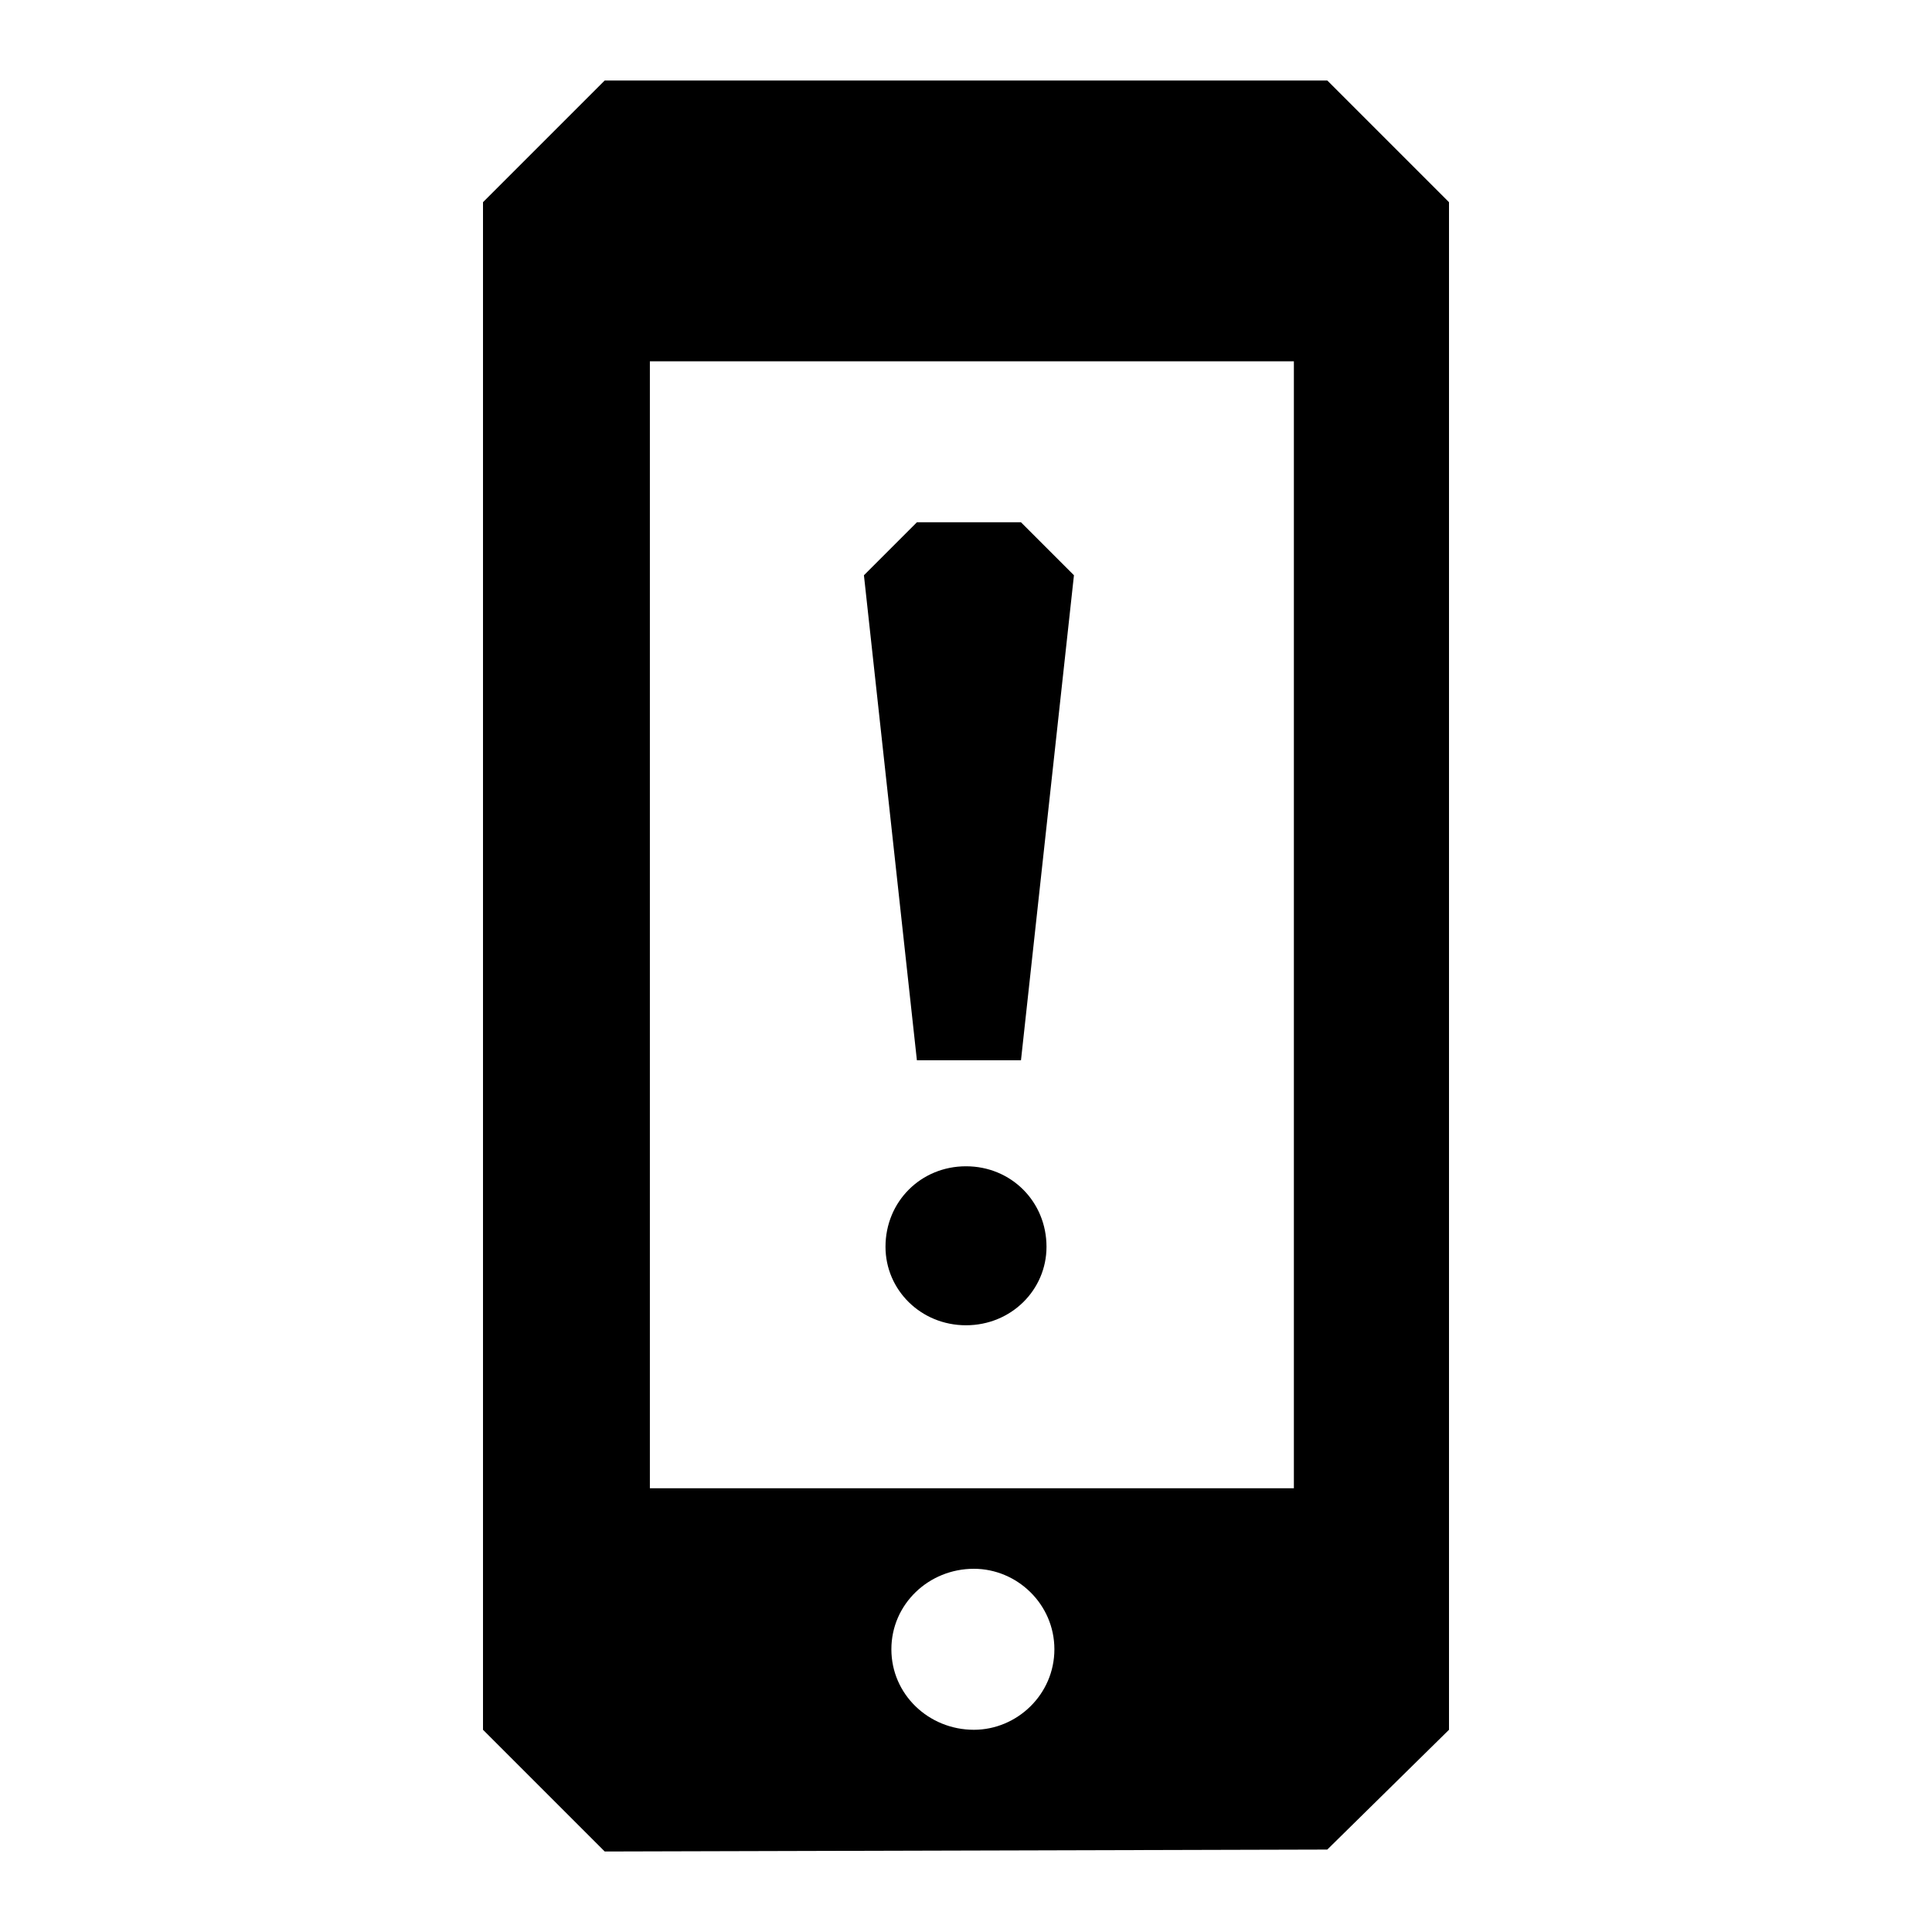 <svg viewBox="0 0 24 24" xmlns="http://www.w3.org/2000/svg">
<path fill-rule="evenodd" clip-rule="evenodd" d="M16.488 1L18 2.512V21.488L16.488 22.976L7.512 23L6 21.488V2.512L7.512 1H16.488ZM12.098 21.488C12.634 21.488 13.098 21.049 13.098 20.488C13.098 19.927 12.634 19.488 12.098 19.488C11.537 19.488 11.073 19.927 11.073 20.488C11.073 21.049 11.537 21.488 12.098 21.488ZM16.073 18.488V4.488H8.073V18.488H16.073ZM12 14.488C12.561 14.488 13 14.927 13 15.488C13 16.024 12.561 16.463 12 16.463C11.439 16.463 11 16.024 11 15.488C11 14.927 11.439 14.488 12 14.488ZM12.683 13.171H11.39L10.732 7.146L11.39 6.488H12.683L13.341 7.146L12.683 13.171Z"/>
</svg>
